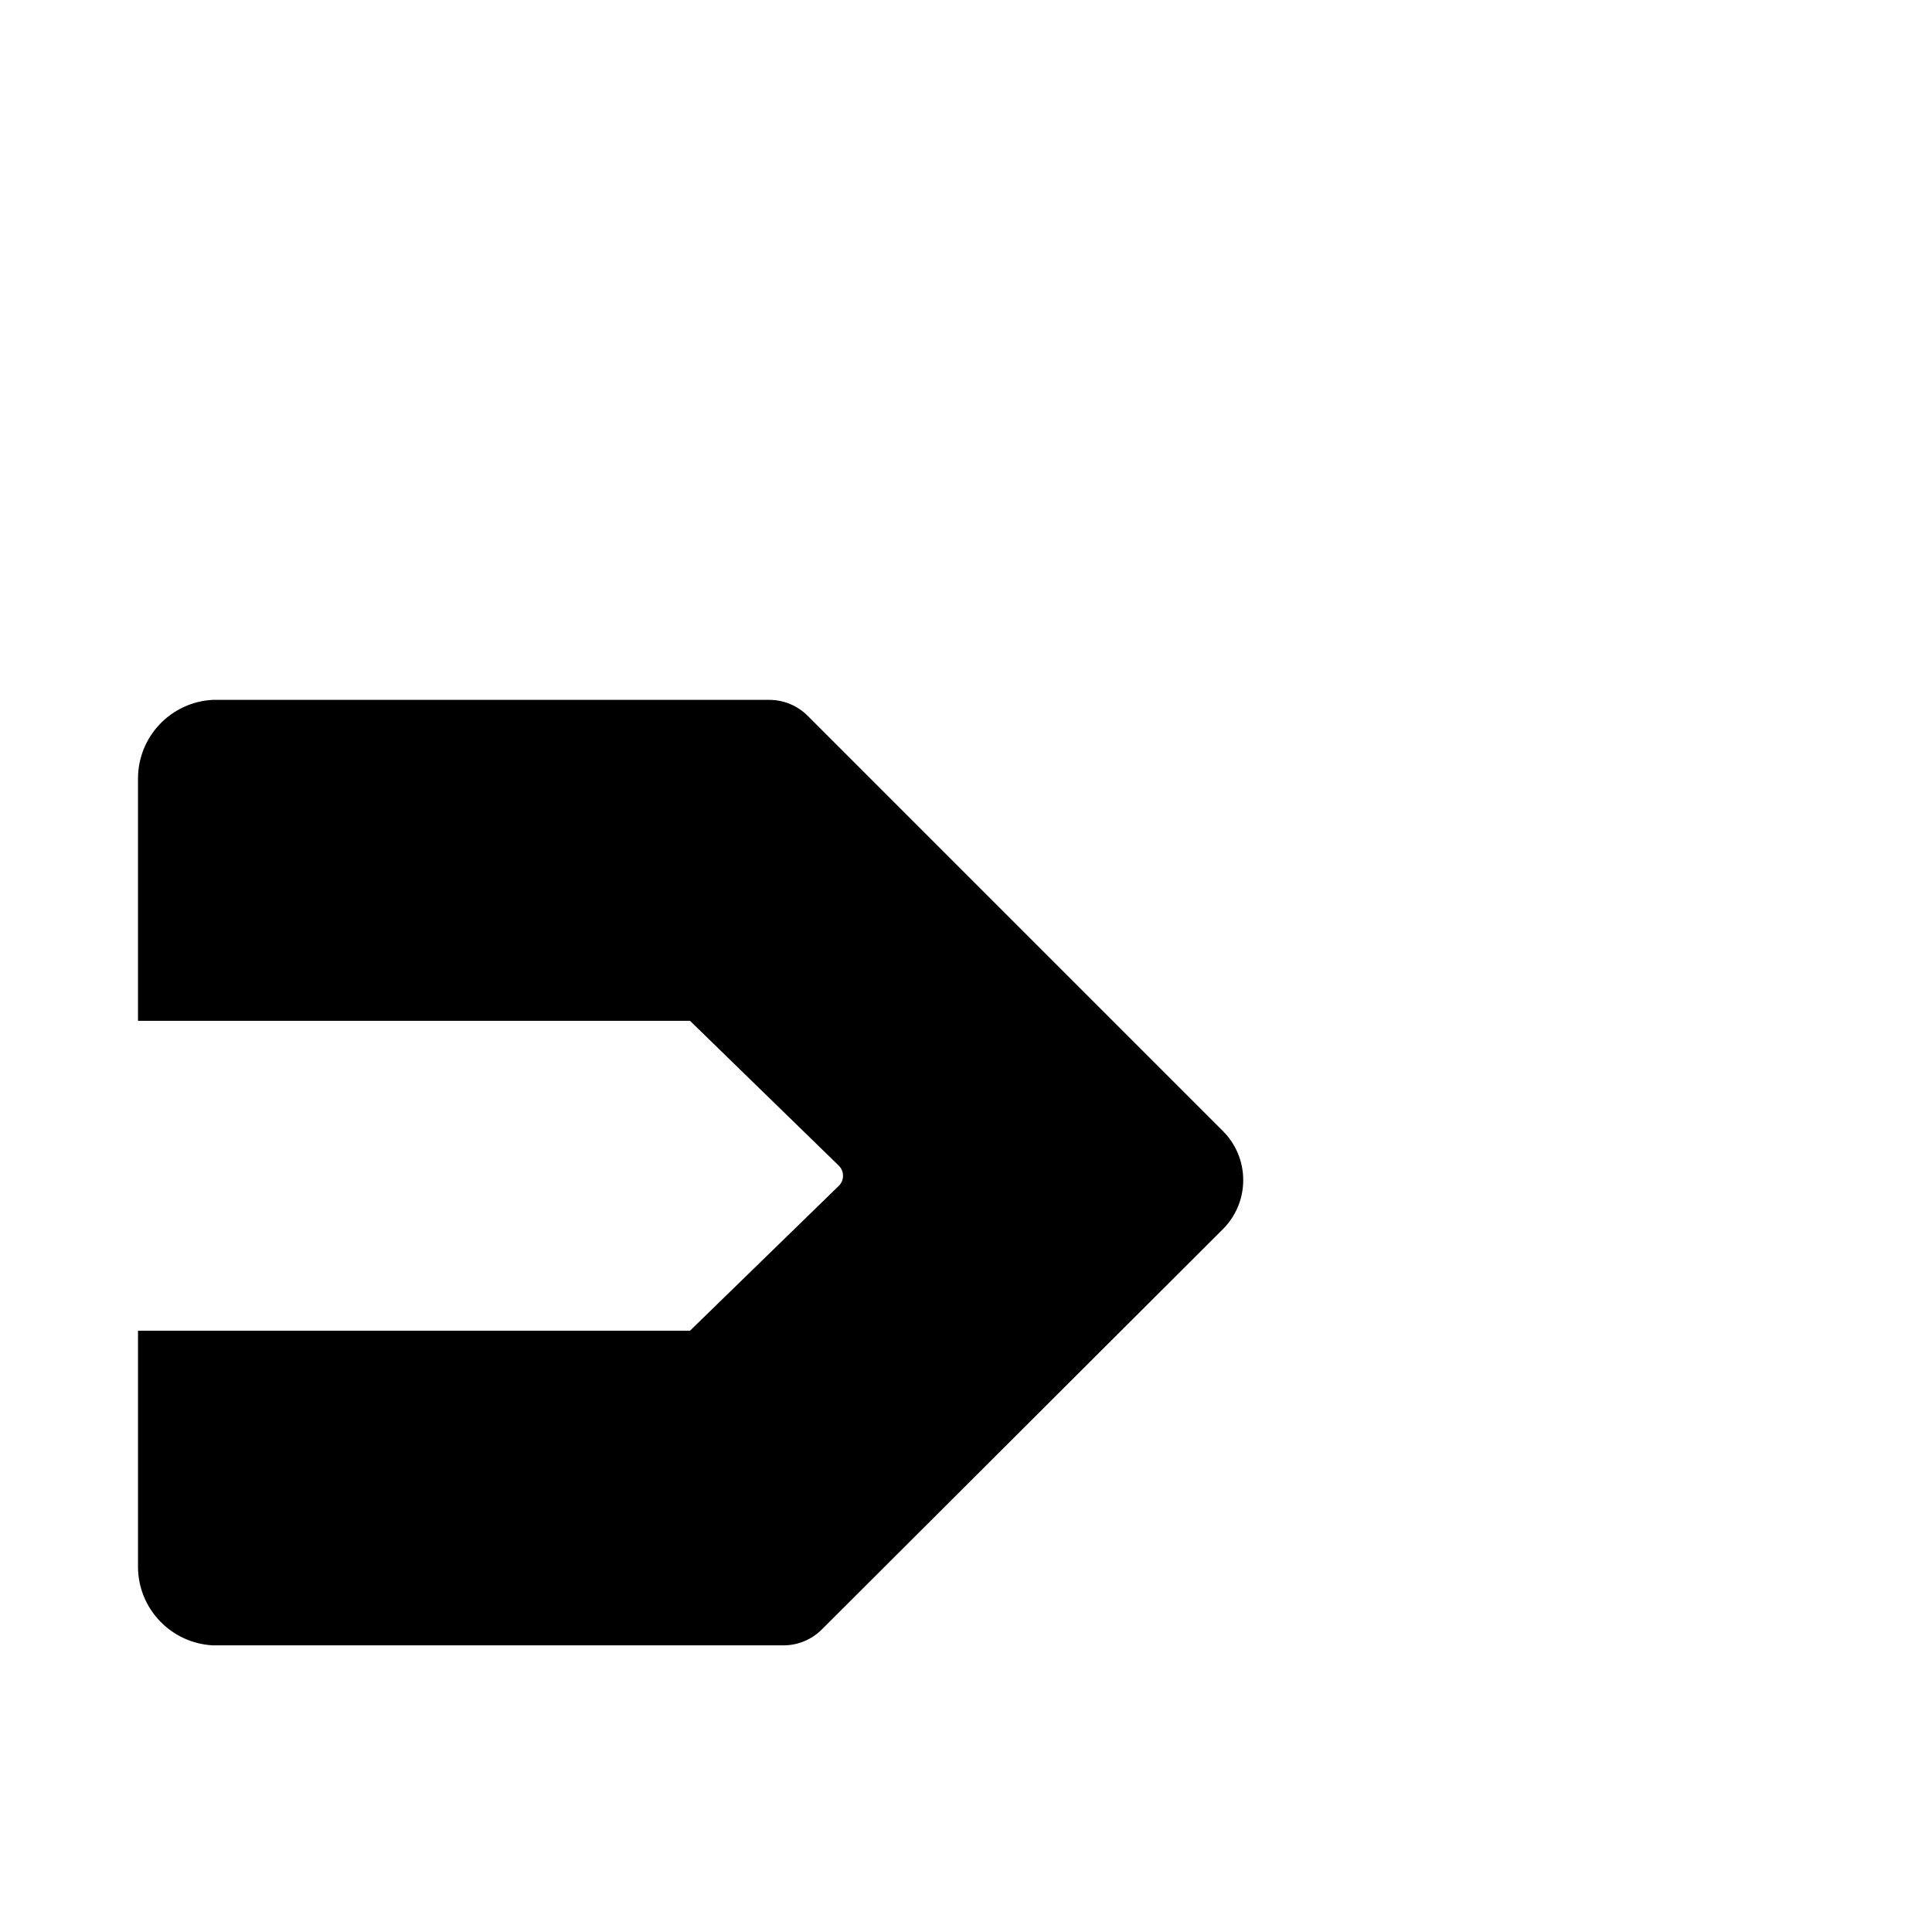 <svg width="64" height="64" viewBox="0 0 1792 1792" xmlns="http://www.w3.org/2000/svg"><path d="M128 936.594V722.285v-.091c0-39.109 30.695-71.049 69.308-73.044l.178-.007h515.657l.306-.001c13.861 0 26.416 5.587 35.537 14.633l385.46 385.46c11.55 11.631 18.688 27.656 18.688 45.349s-7.138 33.717-18.692 45.352l.004-.004-372.297 371.566c-9.117 9.042-21.673 14.63-35.534 14.63l-.323-.001H197.486c-38.57-1.989-69.135-33.575-69.485-72.377v-219.463h512l138.24-134.583c2.285-2.365 3.692-5.589 3.692-9.143s-1.408-6.778-3.696-9.147l.004.004-138.24-134.583h-512z"/></svg>